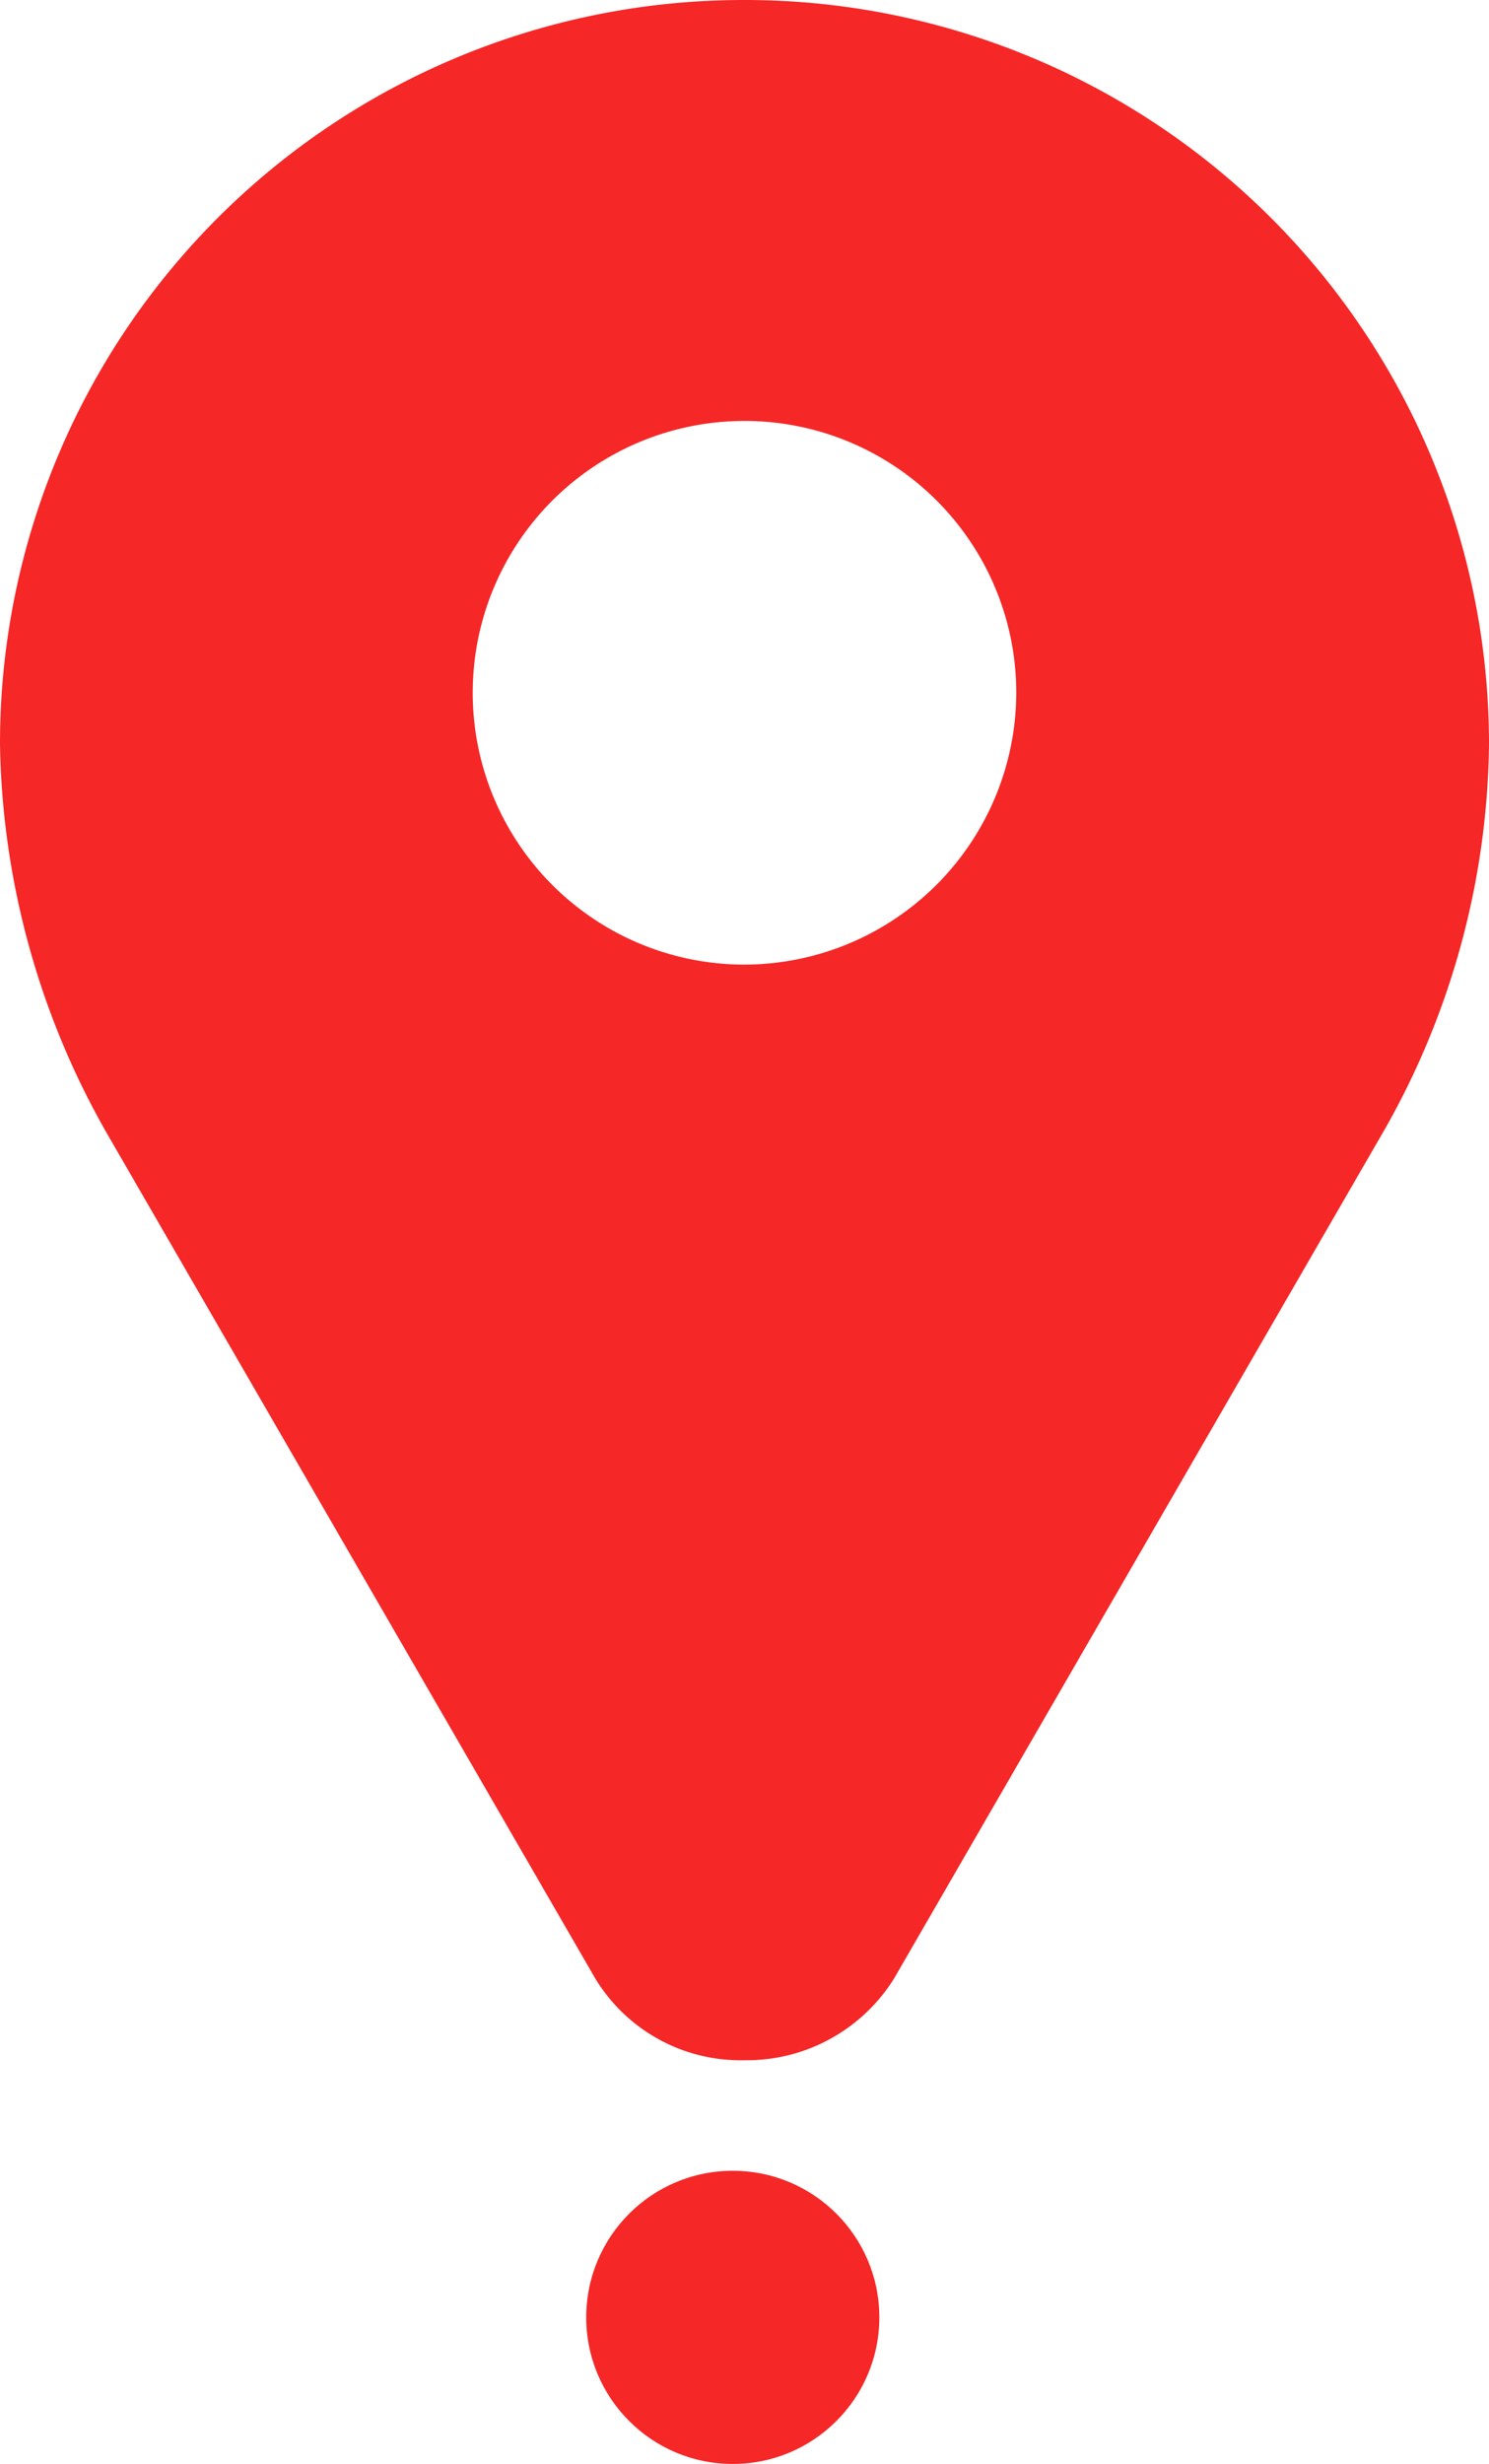 <svg xmlns="http://www.w3.org/2000/svg" width="25.4" height="42.021" viewBox="0 0 25.4 42.021">
  <g id="Group_98" data-name="Group 98" transform="translate(-165 -81.979)">
    <g id="marker" transform="translate(107.751 81.979)">
      <g id="Group_2" data-name="Group 2" transform="translate(57.249)">
        <path id="Path_279" data-name="Path 279" d="M69.949,0h0a12.684,12.684,0,0,0-12.7,12.7,13.809,13.809,0,0,0,1.871,6.711L67.4,33.736a2.9,2.9,0,0,0,2.552,1.4,2.96,2.96,0,0,0,2.552-1.4L80.778,19.42a13.591,13.591,0,0,0,1.871-6.712A12.692,12.692,0,0,0,69.949,0Zm0,16.451a4.636,4.636,0,1,1,4.636-4.636A4.647,4.647,0,0,1,69.949,16.451Z" transform="translate(-57.249 0)" fill="#f62727"/>
      </g>
    </g>
    <circle id="Ellipse_10" data-name="Ellipse 10" cx="2.5" cy="2.5" r="2.5" transform="translate(175 119)" fill="#f62727"/>
  </g>
</svg>
